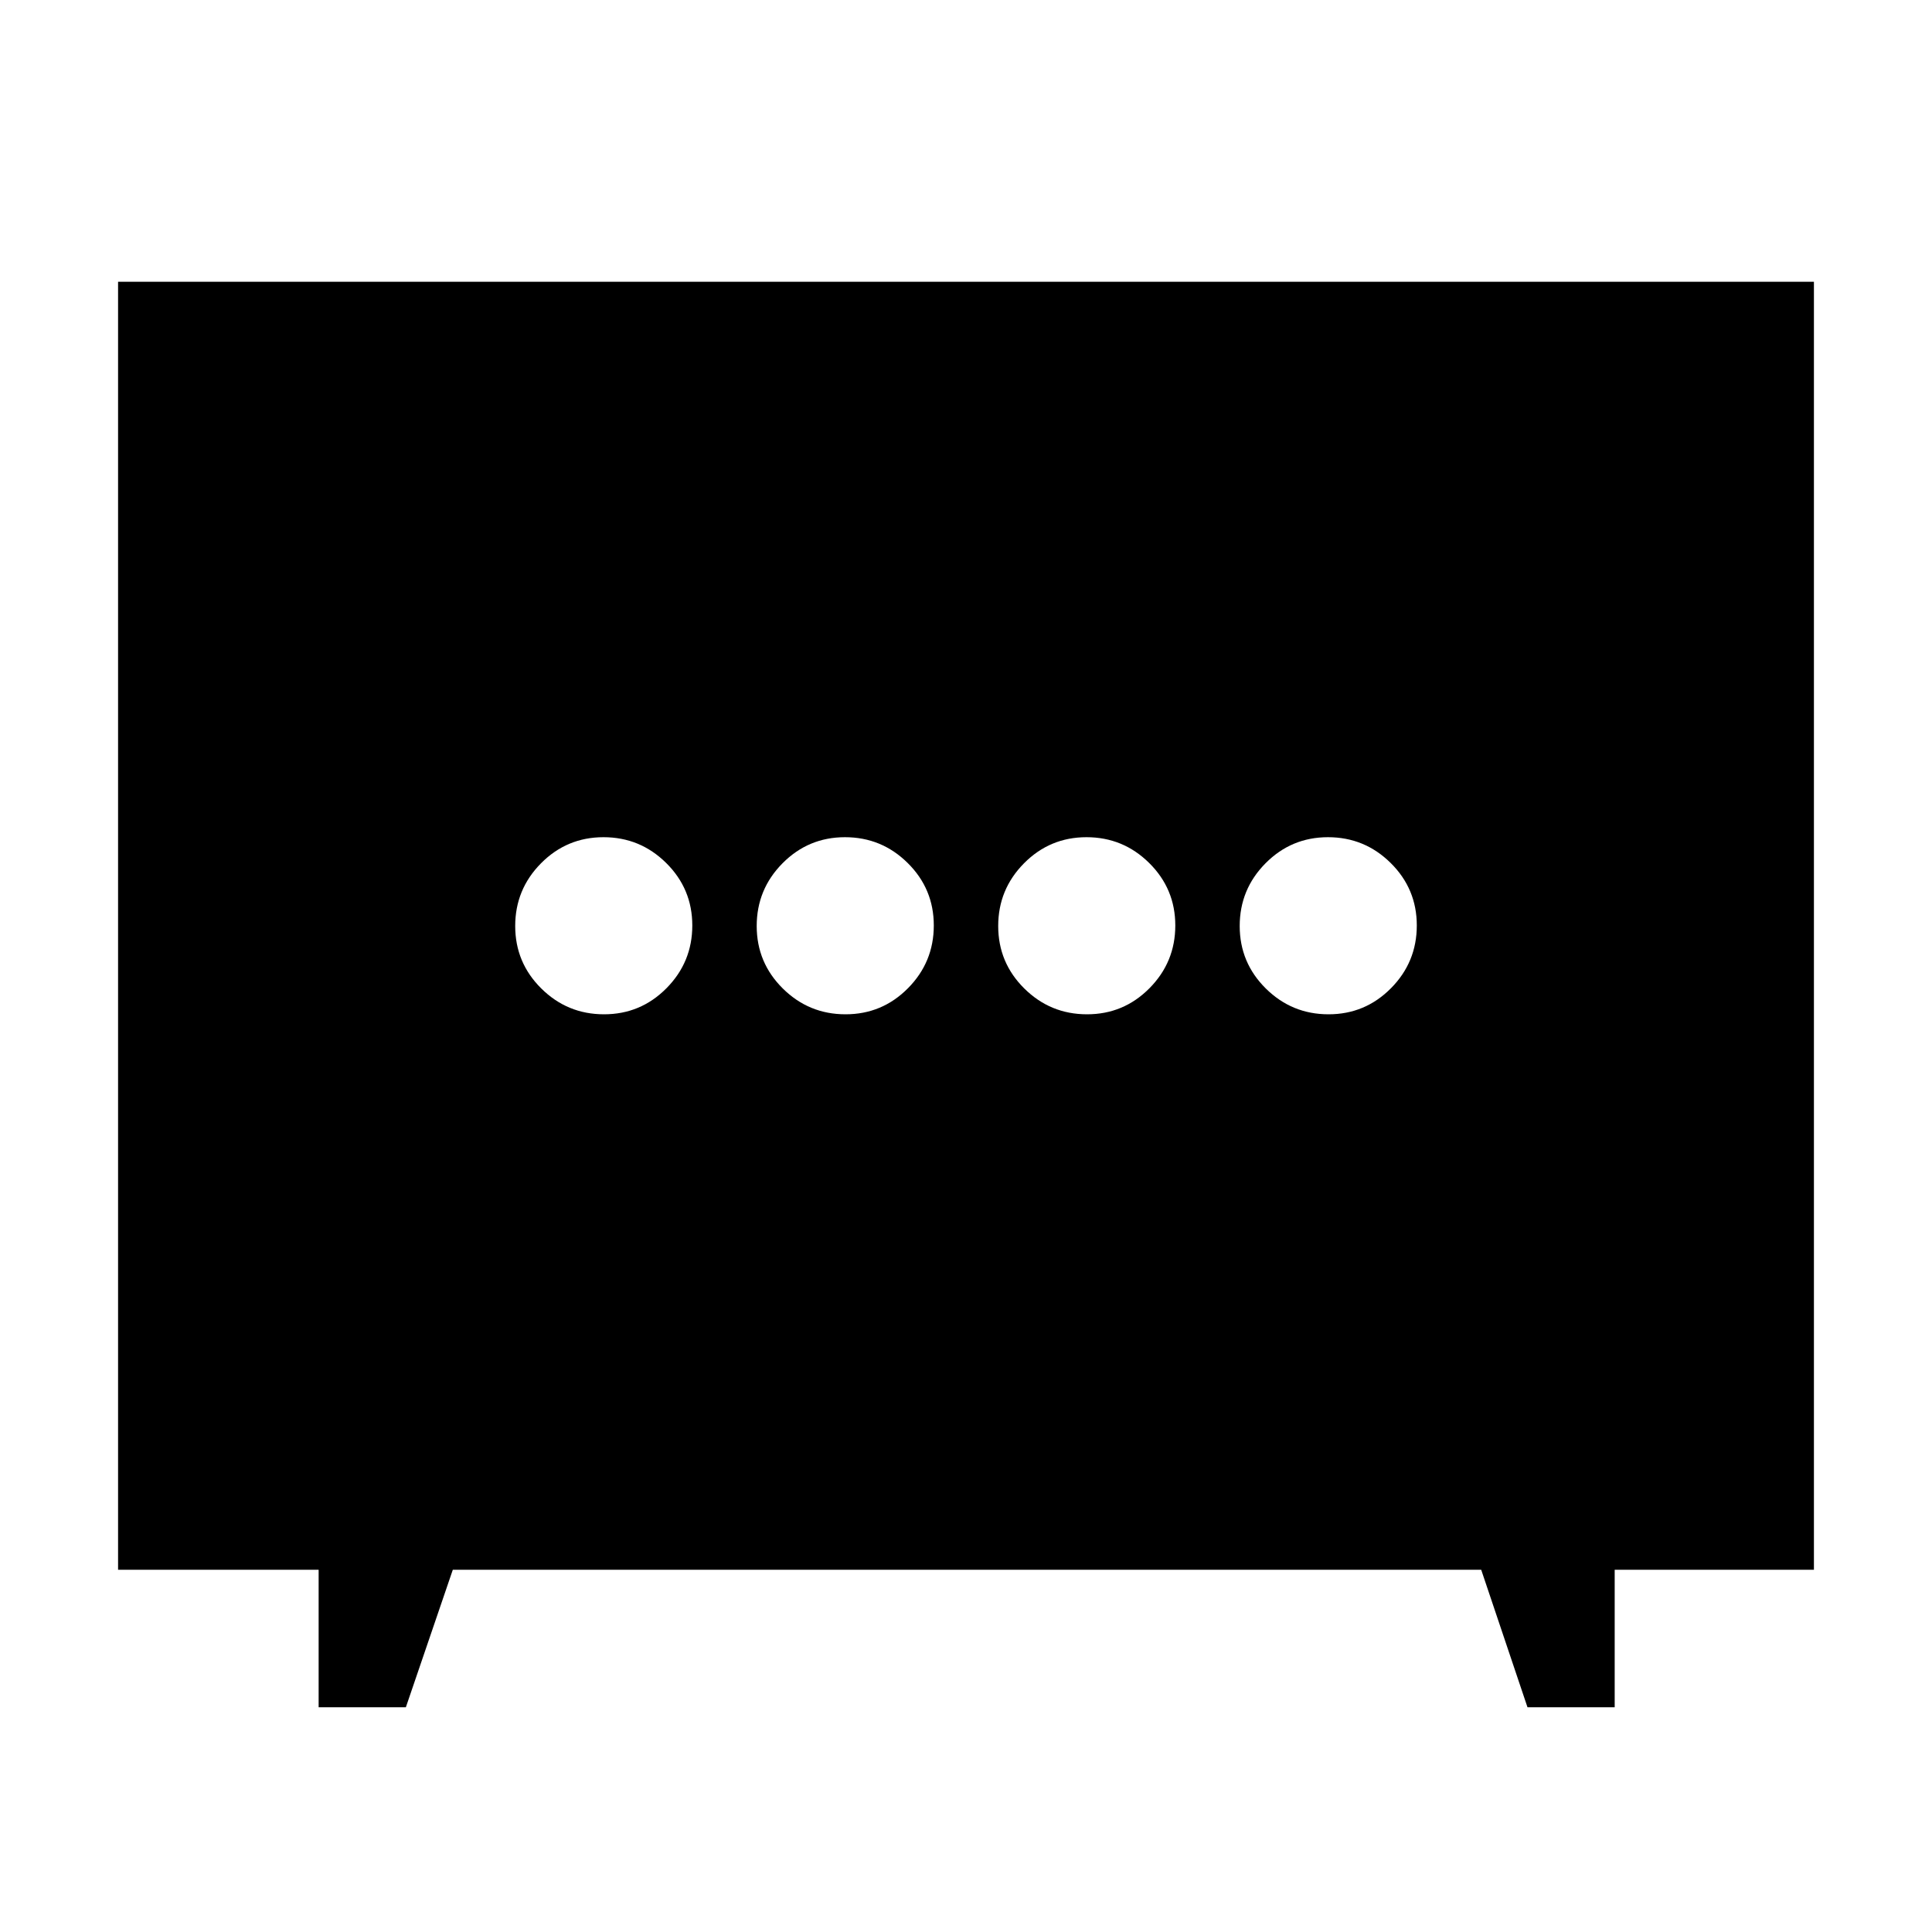 <svg xmlns="http://www.w3.org/2000/svg" height="40" viewBox="0 -960 960 960" width="40"><path d="M420.13-456q18.2 0 31.04-12.96Q464-481.92 464-500.13q0-18.2-12.96-31.04Q438.08-544 419.87-544q-18.2 0-31.04 12.96Q376-518.08 376-499.87q0 18.2 12.96 31.04Q401.92-456 420.13-456Zm120 0q18.2 0 31.04-12.96Q584-481.92 584-500.13q0-18.2-12.96-31.04Q558.08-544 539.87-544q-18.2 0-31.04 12.96Q496-518.08 496-499.87q0 18.2 12.96 31.04Q521.92-456 540.13-456Zm-240 0q18.2 0 31.04-12.96Q344-481.92 344-500.13q0-18.2-12.96-31.04Q318.08-544 299.87-544q-18.2 0-31.04 12.96Q256-518.08 256-499.87q0 18.2 12.96 31.04Q281.92-456 300.13-456Zm360 0q18.2 0 31.04-12.96Q704-481.92 704-500.13q0-18.2-12.96-31.04Q678.08-544 659.87-544q-18.2 0-31.04 12.96Q616-518.08 616-499.87q0 18.2 12.96 31.04Q641.92-456 660.13-456Zm-501.8 344.33V-180H58.67v-640h842.66v640h-99v68.33H759L736-180H225l-23.33 68.33h-43.34Z"/></svg>